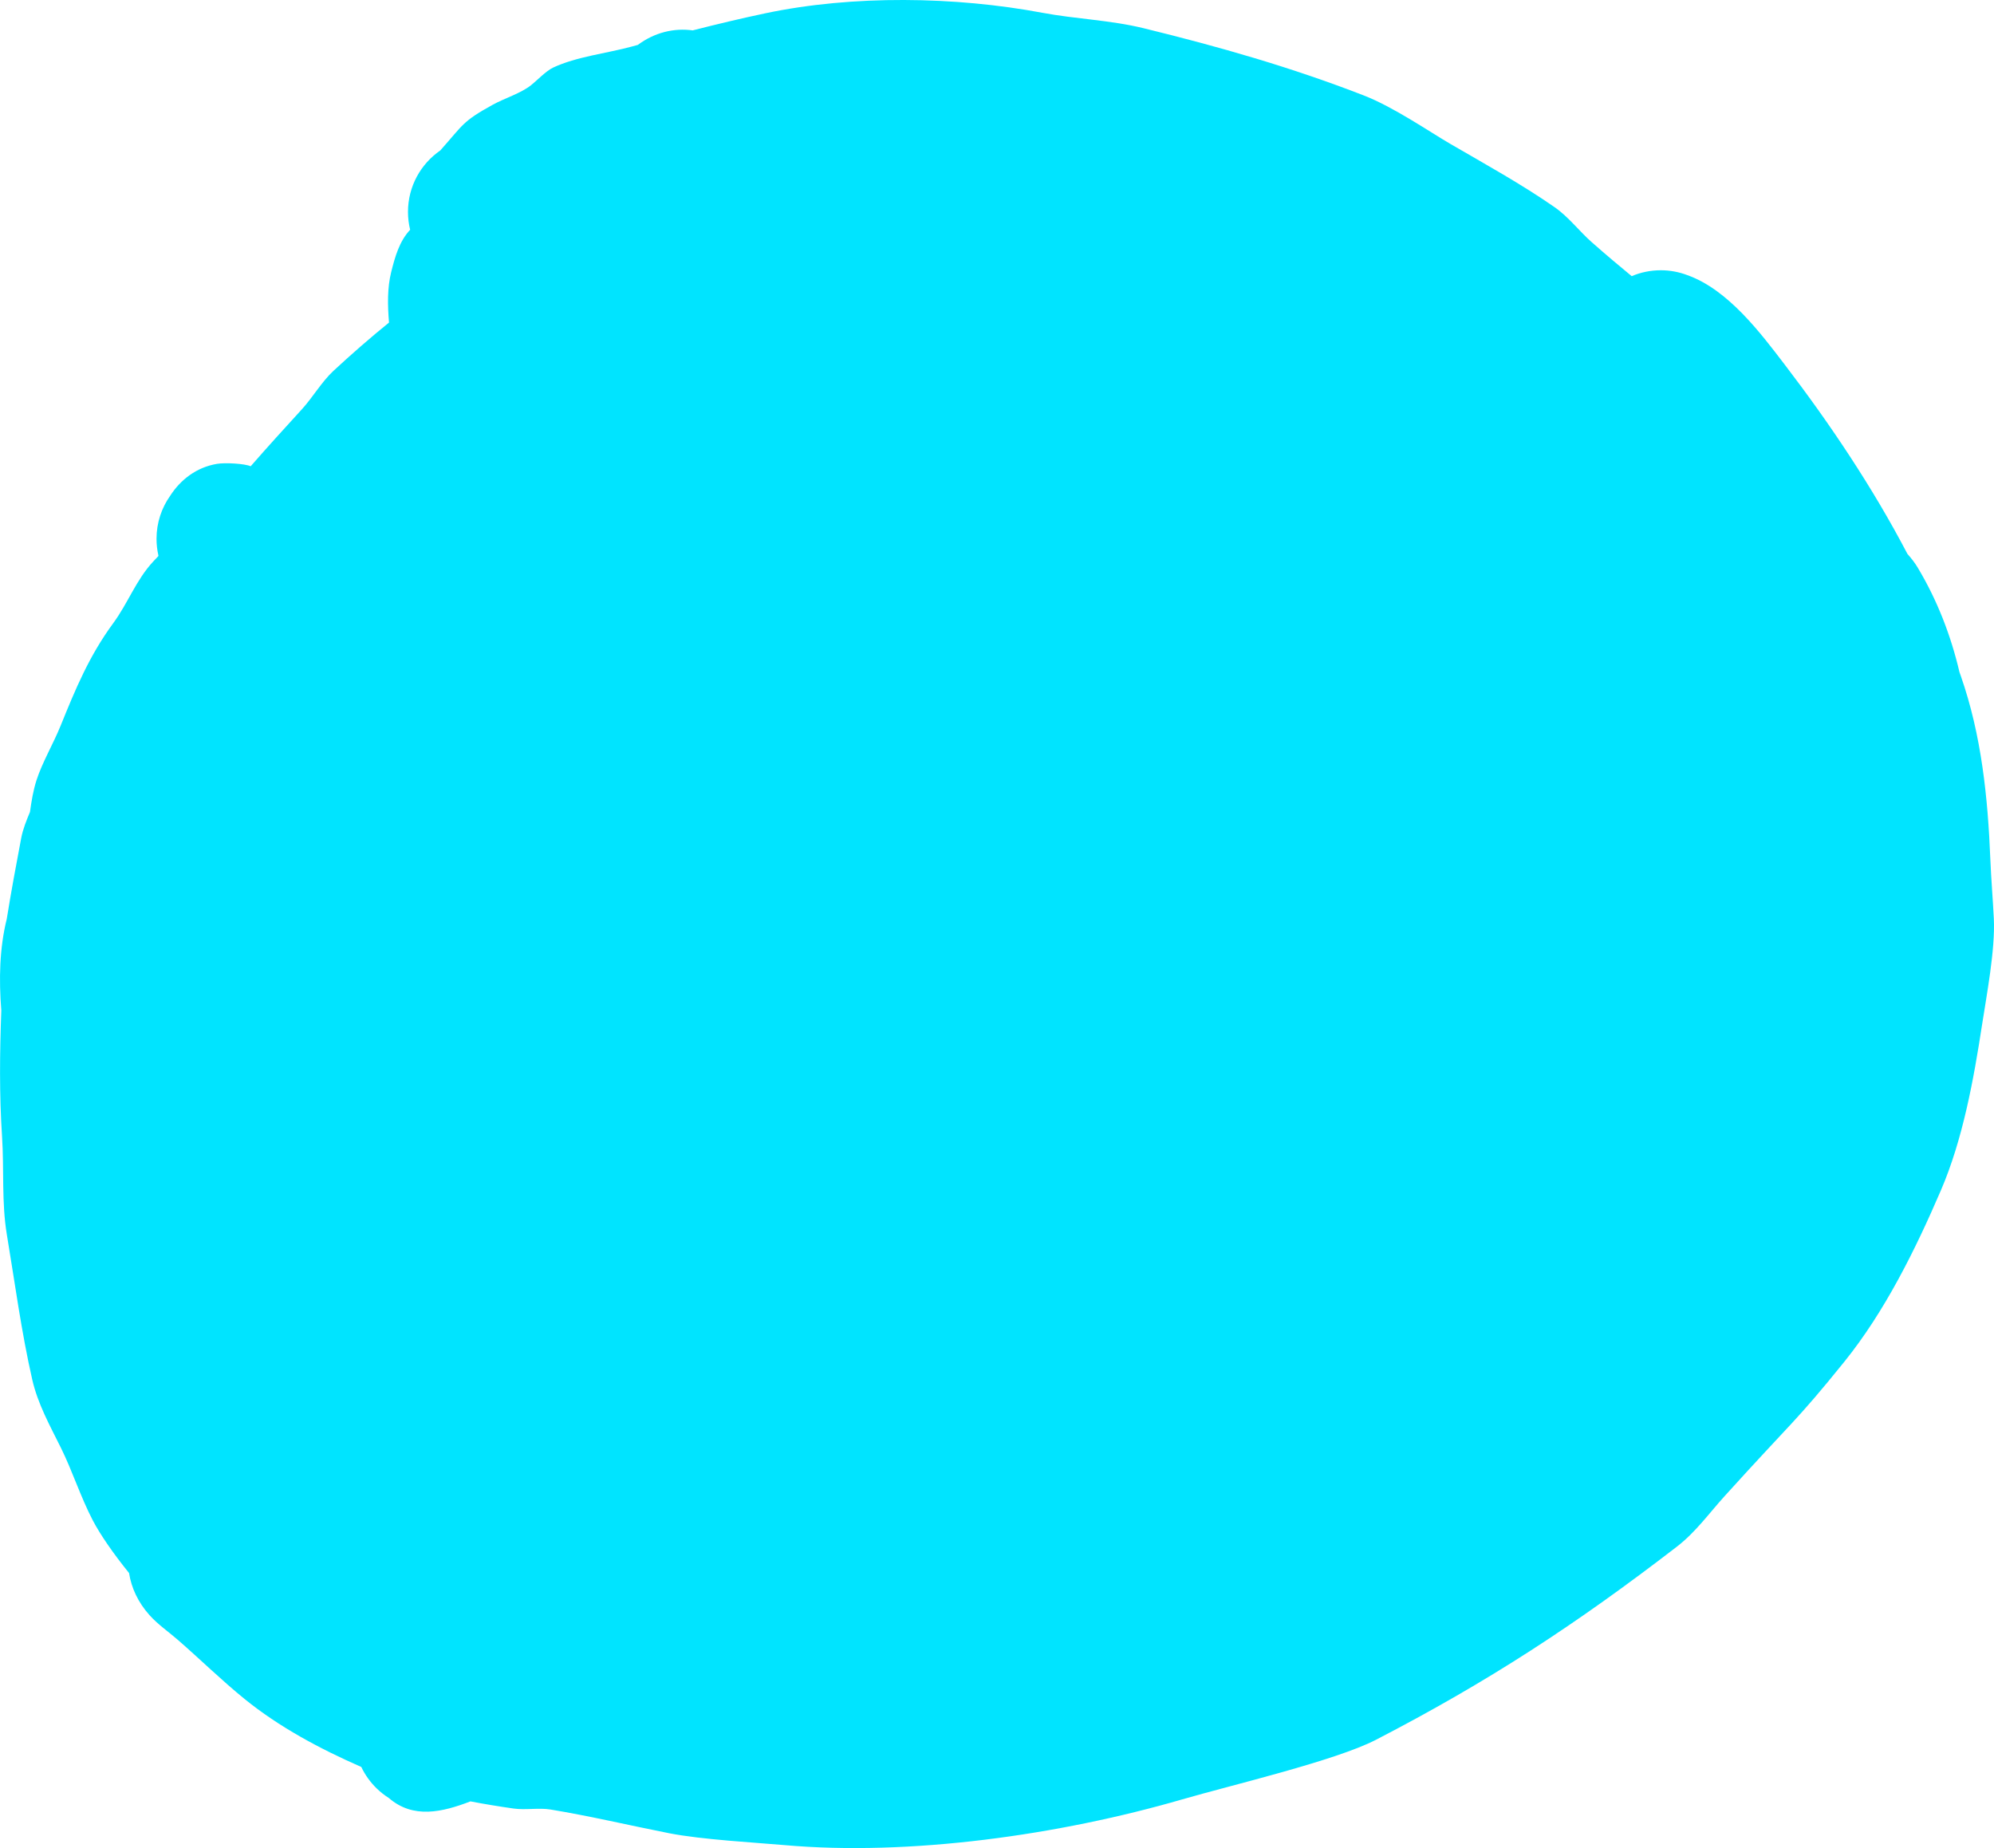 <svg version="1.1" xmlns="http://www.w3.org/2000/svg" xmlns:xlink="http://www.w3.org/1999/xlink" width="555.084" height="514.469" viewBox="0,0,555.084,514.469"><g transform="translate(-59.178,80.238)"><g data-paper-data="{&quot;isPaintingLayer&quot;:true}" fill="#00e4ff" fill-rule="nonzero" stroke="none" stroke-width="0.25" stroke-linecap="butt" stroke-linejoin="miter" stroke-miterlimit="10" stroke-dasharray="" stroke-dashoffset="0" style="mix-blend-mode: normal"><path d="M167.42,420.297c-1.19,-0.753 -2.299,-1.624 -3.309,-2.596c-1.794,-1.727 -3.277,-3.773 -4.359,-6.047c-11.495,-5.035 -22.901,-11.134 -32.536,-18.963c-6.431,-5.226 -12.341,-11.034 -18.576,-16.456c-2.633,-2.29 -5.473,-4.209 -7.813,-6.813c-3.215,-3.578 -5.088,-7.654 -5.722,-11.755c-4.333,-5.355 -8.039,-10.706 -10.11,-14.683v-0c-3.388,-6.505 -5.657,-13.706 -8.876,-20.206c-3.043,-6.143 -6.415,-12.167 -7.965,-18.959c-3.028,-13.266 -4.829,-26.95 -7.068,-40.358c-1.493,-8.942 -0.743,-18.22 -1.335,-27.237c-0.776,-11.833 -0.649,-23.392 -0.21,-35.157c-0.688,-8.651 -0.505,-17.364 1.52,-25.502c1.209,-7.533 2.597,-14.992 4.025,-22.527c0.456,-2.404 1.461,-4.923 2.434,-7.236c0.413,-2.949 0.874,-5.876 1.798,-8.781c1.556,-4.891 4.715,-10.245 6.728,-15.218c4.131,-10.208 7.96,-19.463 14.676,-28.595c4.082,-5.55 6.338,-12.001 11.107,-17.131c0.48,-0.517 0.963,-1.027 1.447,-1.53c-0.006,-0.07 -0.011,-0.141 -0.017,-0.213c-0.333,-1.475 -0.508,-3.009 -0.508,-4.585c0,-4.465 1.41,-8.6 3.809,-11.985c2.861,-4.432 7.272,-7.917 13.044,-8.878c2.234,-0.372 7.639,-0.08 9.36,0.67c4.688,-5.38 9.5,-10.655 14.301,-15.917c2.931,-3.212 5.501,-7.64 8.725,-10.628c5.097,-4.724 10.221,-9.189 15.479,-13.454c-0.403,-4.873 -0.485,-9.689 0.606,-14.051c1.05,-4.202 2.262,-8.577 5.276,-11.783c-0.392,-1.594 -0.6,-3.26 -0.6,-4.975c0,-7.087 3.553,-13.345 8.976,-17.088c6.437,-7.213 6.082,-8.035 14.576,-12.718v-0c3.405,-1.877 7.794,-3.163 10.709,-5.463c1.492,-1.177 4.175,-3.975 6.114,-4.887c6.551,-3.082 14.946,-3.962 22.007,-5.89c0.533,-0.145 1.065,-0.291 1.598,-0.436c4.628,-3.461 10.072,-4.766 15.284,-4.049c6.706,-1.711 13.436,-3.323 20.205,-4.751c24.369,-5.144 52.938,-4.685 77.098,-0.152c9.361,1.756 18.871,2.02 28.216,4.304c21.006,5.135 41.175,10.898 61.354,18.74c8.279,3.217 18.282,10.122 24.032,13.463c8.993,5.226 20.016,11.32 29.091,17.663c3.832,2.678 6.849,6.679 10.249,9.679c4.346,3.835 7.751,6.665 11.145,9.475c2.488,-1.055 5.224,-1.639 8.096,-1.639c2.611,0 5.109,0.482 7.411,1.363c11.336,4.031 20.395,16.146 27.025,24.815v0c12.68,16.577 24.481,34.177 34.226,52.779c1.087,1.229 2.07,2.493 2.835,3.767c5.501,9.165 9.267,18.992 11.652,29.15c0.125,0.353 0.249,0.705 0.373,1.059c5.779,16.549 7.524,33.85 8.228,51.208c0.222,5.469 0.695,10.925 0.964,16.391c0.421,8.552 -2.048,21.499 -3.253,29.355c-2.354,15.359 -5.374,32.06 -11.5,46.291c-7.065,16.412 -15.582,33.687 -26.902,47.712c-13.552,16.79 -14.361,16.449 -33.315,37.396c-4.365,4.824 -8.042,10.02 -13.295,14.065c-28.066,21.615 -52.549,37.595 -83.741,53.739c-11.233,5.814 -40.212,12.608 -53.877,16.575c-34.297,9.956 -75.946,15.828 -110.799,12.742c-7.706,-0.682 -23.041,-1.522 -32.102,-3.309c-11.001,-2.17 -21.922,-4.769 -32.985,-6.597c-3.246,-0.536 -6.98,0.202 -10.356,-0.282c-3.907,-0.561 -7.924,-1.207 -11.948,-1.985c-7.835,3.014 -15.925,4.934 -22.722,-0.936z"/></g></g></svg><!--rotationCenter:260.82202545967937:260.23810851833593-->